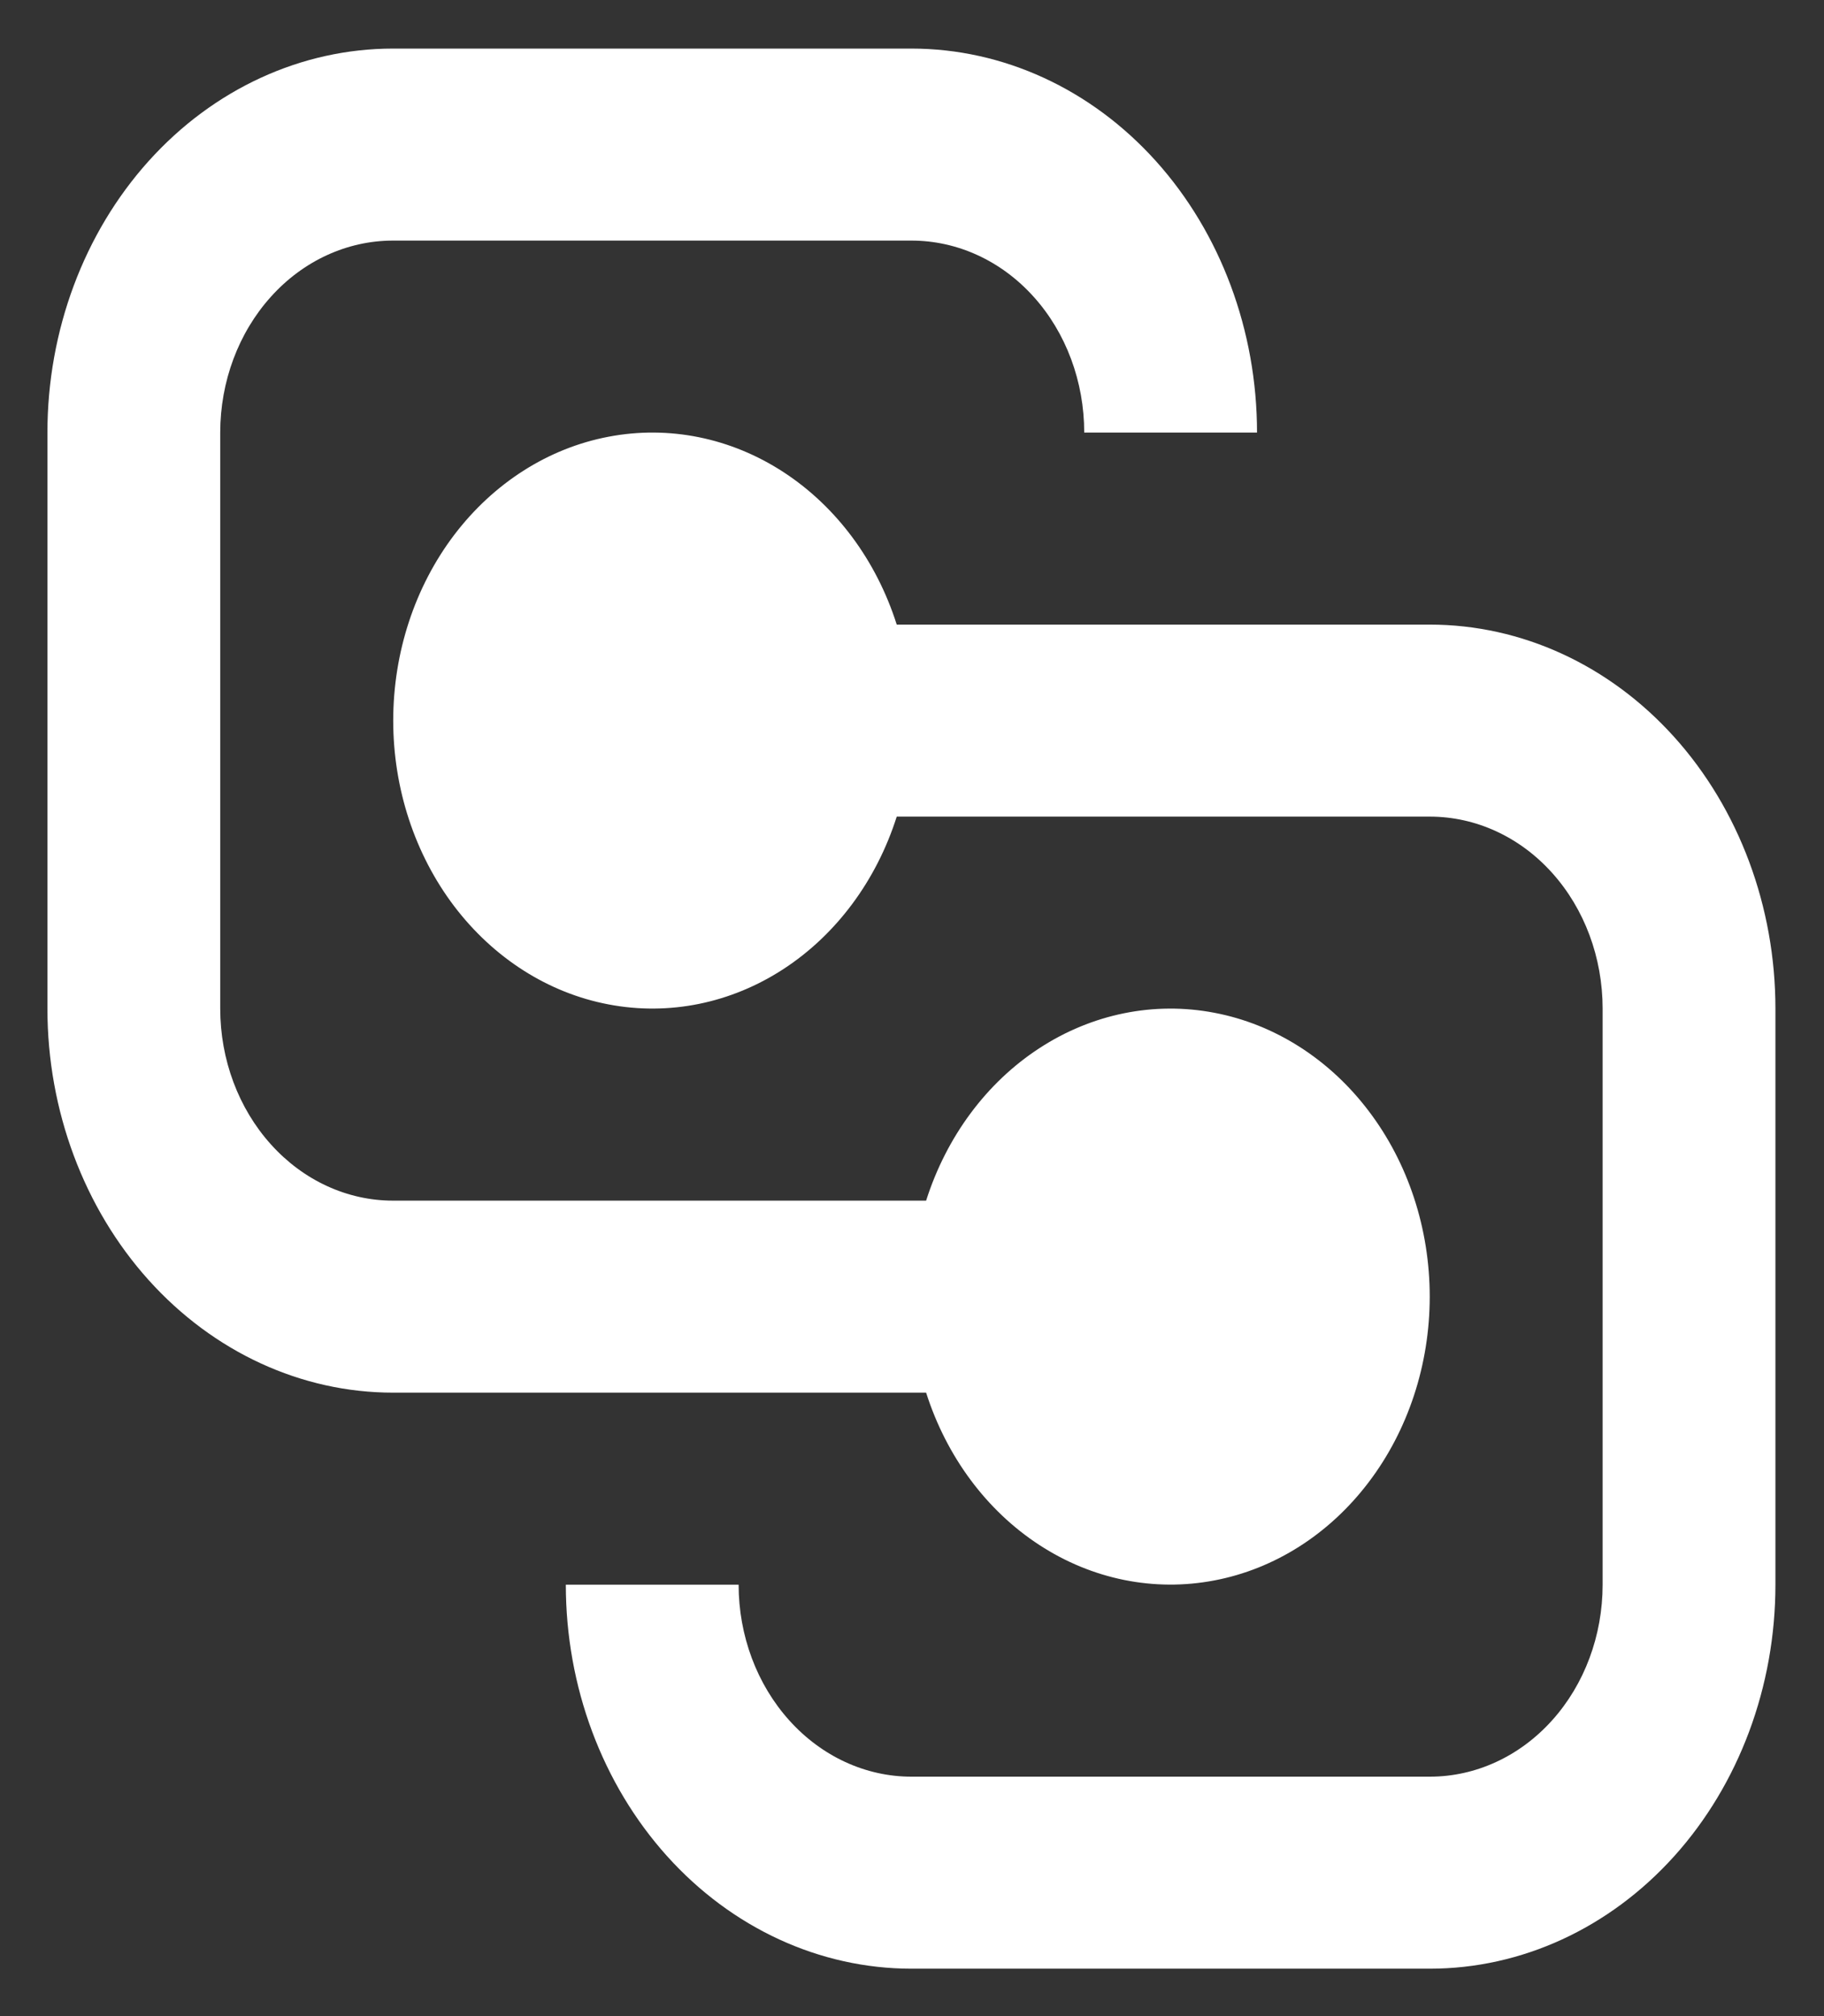 <svg width="19" height="21" viewBox="0 0 19 21" fill="none" xmlns="http://www.w3.org/2000/svg">
<rect x="0" y="0" width="19" height="21" fill="#333333" stroke="none"/>
<path d="M4.094 0.506C3.14 0.506 2.224 0.927 1.549 1.677C0.874 2.427 0.494 3.445 0.494 4.506V10.506C0.494 11.566 0.874 12.584 1.549 13.334C2.224 14.084 3.14 14.506 4.094 14.506H9.647C9.86 15.173 10.277 15.735 10.827 16.093C11.376 16.451 12.022 16.582 12.649 16.462C13.277 16.343 13.847 15.98 14.257 15.439C14.668 14.898 14.893 14.213 14.893 13.506C14.893 12.798 14.668 12.113 14.257 11.572C13.847 11.031 13.277 10.668 12.649 10.549C12.022 10.429 11.376 10.56 10.827 10.918C10.277 11.276 9.86 11.838 9.647 12.506H4.094C3.617 12.506 3.159 12.295 2.822 11.92C2.484 11.545 2.294 11.036 2.294 10.506V4.506C2.294 3.975 2.484 3.466 2.822 3.091C3.159 2.716 3.617 2.506 4.094 2.506H9.494C9.972 2.506 10.43 2.716 10.767 3.091C11.105 3.466 11.294 3.975 11.294 4.506H13.094C13.094 3.445 12.715 2.427 12.04 1.677C11.365 0.927 10.449 0.506 9.494 0.506H4.094ZM14.894 20.506C15.849 20.506 16.765 20.084 17.44 19.334C18.115 18.584 18.494 17.567 18.494 16.506V10.506C18.494 9.445 18.115 8.427 17.44 7.677C16.765 6.927 15.849 6.506 14.894 6.506H9.341C9.129 5.838 8.711 5.276 8.162 4.918C7.613 4.56 6.967 4.429 6.339 4.549C5.711 4.668 5.142 5.031 4.731 5.572C4.321 6.113 4.096 6.798 4.096 7.506C4.096 8.213 4.321 8.898 4.731 9.439C5.142 9.98 5.711 10.343 6.339 10.462C6.967 10.582 7.613 10.451 8.162 10.093C8.711 9.735 9.129 9.173 9.341 8.506H14.894C15.372 8.506 15.83 8.716 16.167 9.091C16.505 9.466 16.694 9.975 16.694 10.506V16.506C16.694 17.036 16.505 17.545 16.167 17.92C15.83 18.295 15.372 18.506 14.894 18.506H9.494C9.017 18.506 8.559 18.295 8.222 17.92C7.884 17.545 7.694 17.036 7.694 16.506H5.894C5.894 17.567 6.274 18.584 6.949 19.334C7.624 20.084 8.54 20.506 9.494 20.506H14.894Z" fill="white"/>
</svg>
